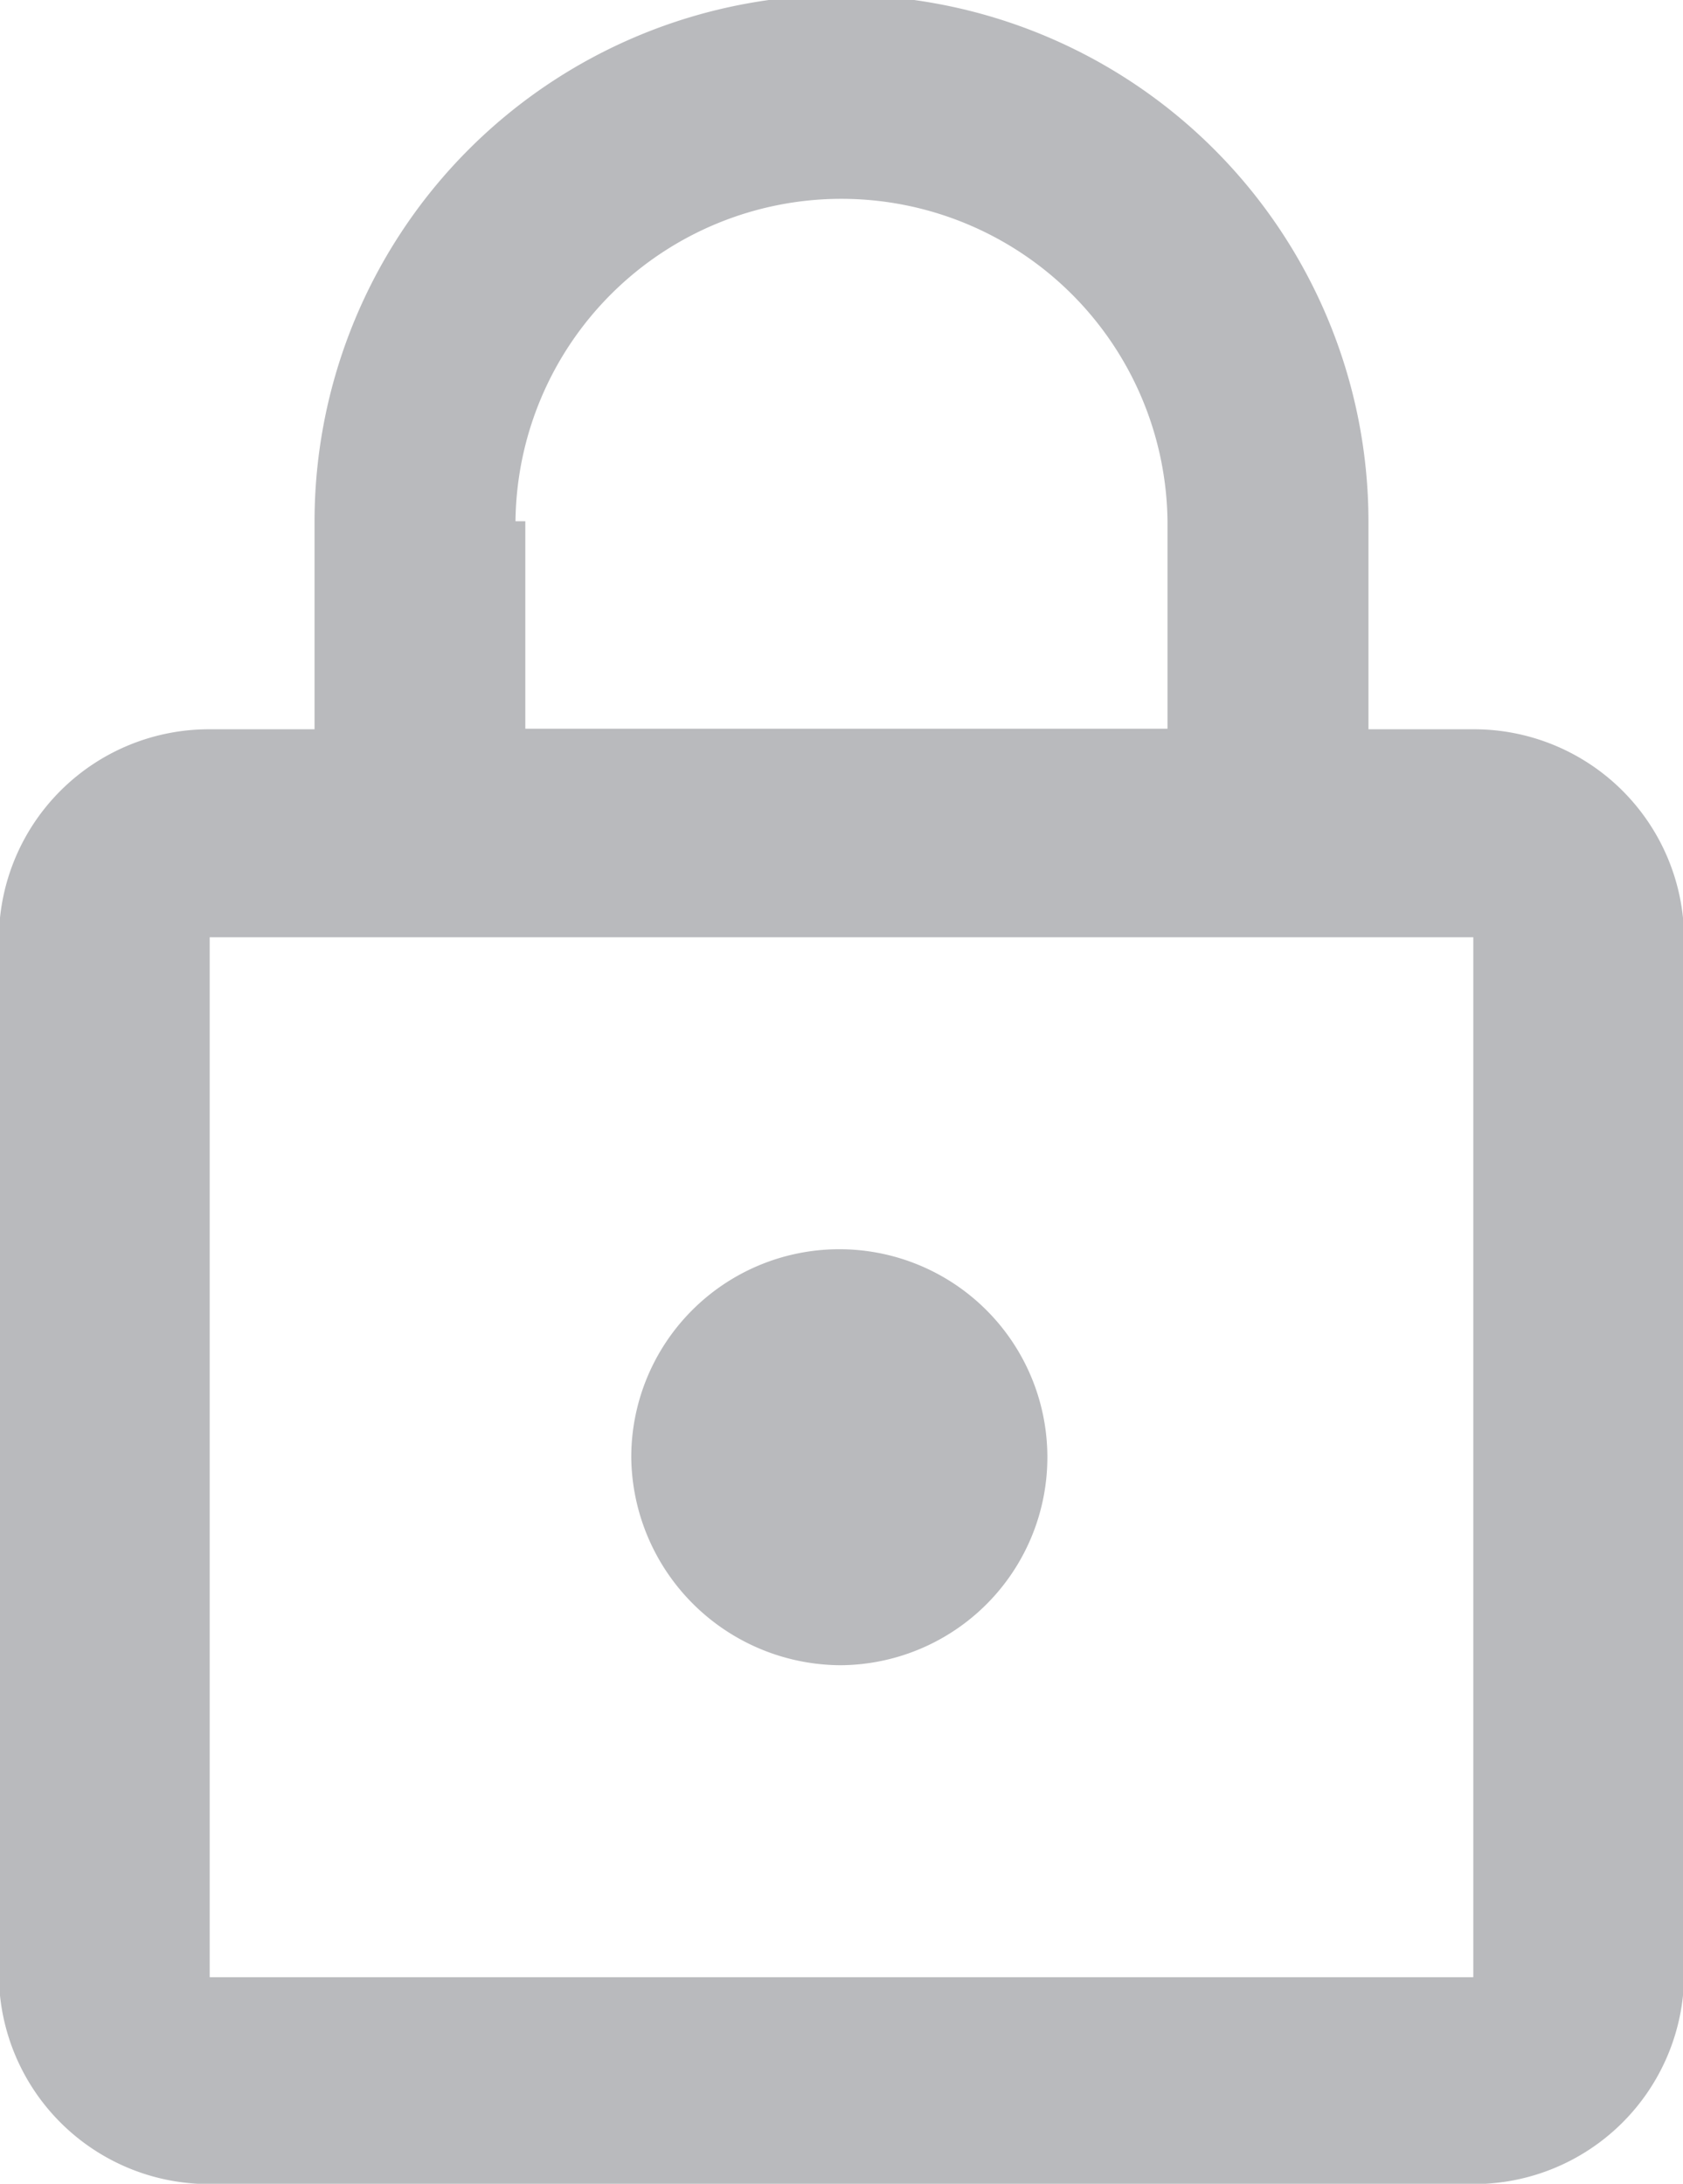 <svg xmlns="http://www.w3.org/2000/svg" width="15.41" height="20" viewBox="0 0 15.41 20">
  <defs>
    <style>
      .cls-1 {
        fill: #b9babd;
        fill-rule: evenodd;
      }
    </style>
  </defs>
  <path id="Forma_1" data-name="Forma 1" class="cls-1" d="M2730.52,629.148h-0.96v-1.9a4.825,4.825,0,0,0-9.65,0v1.9h-0.96a1.924,1.924,0,0,0-1.93,1.9v9.524a1.925,1.925,0,0,0,1.93,1.9h11.57a1.925,1.925,0,0,0,1.93-1.9v-9.524A1.924,1.924,0,0,0,2730.52,629.148Zm-5.79-4.858a2.987,2.987,0,0,1,2.99,2.953v1.9h-5.88v-1.9h-0.09A2.985,2.985,0,0,1,2724.73,624.29Zm5.79,16.287h-11.57v-9.524h11.57v9.524Zm-5.79-2.857a1.905,1.905,0,1,0-1.92-1.9A1.925,1.925,0,0,0,2724.73,637.72Z" transform="translate(-2717.03 -622.469)"/>
</svg>
